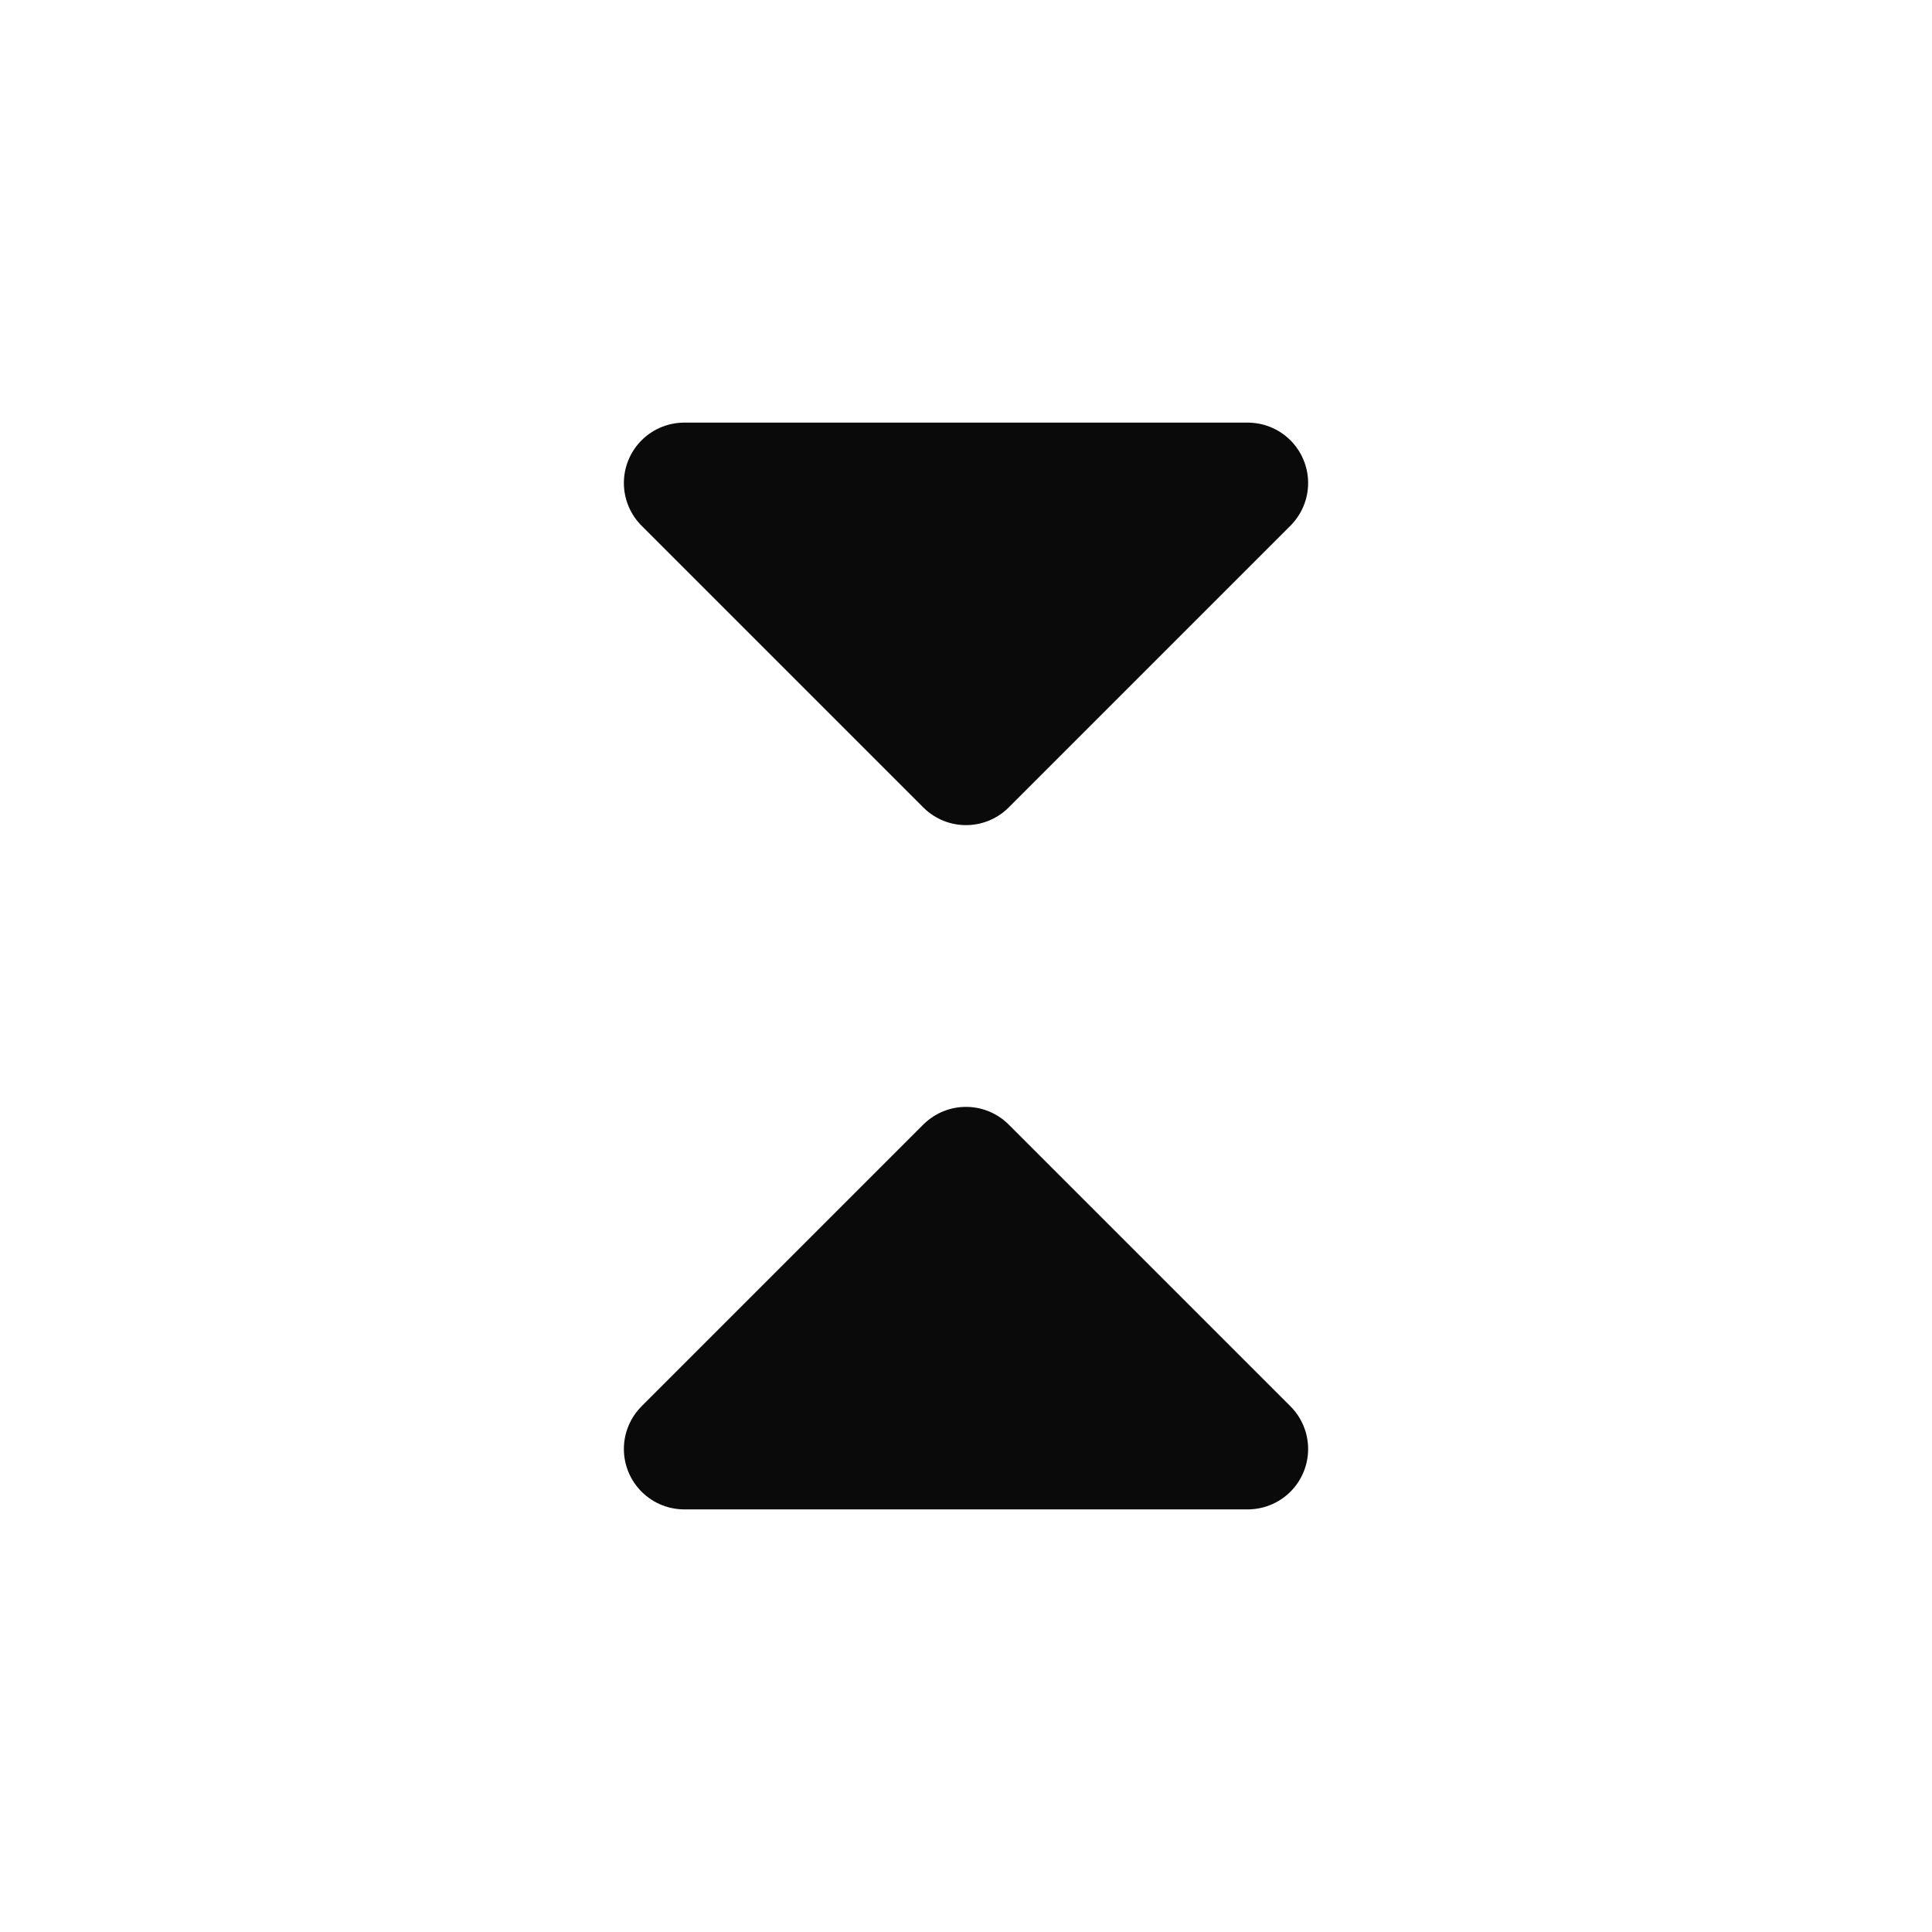 <svg width="24" height="24" viewBox="0 0 24 24" fill="none" xmlns="http://www.w3.org/2000/svg">
<path d="M12 14.5L8.5 18H15.5L12 14.5Z" fill="#0A0A0B" stroke="#0A0A0B" stroke-width="1.5" stroke-linecap="round" stroke-linejoin="round"/>
<path d="M12 9.5L8.5 6H15.5L12 9.5Z" fill="#0A0A0B" stroke="#0A0A0B" stroke-width="1.5" stroke-linecap="round" stroke-linejoin="round"/>
</svg>
